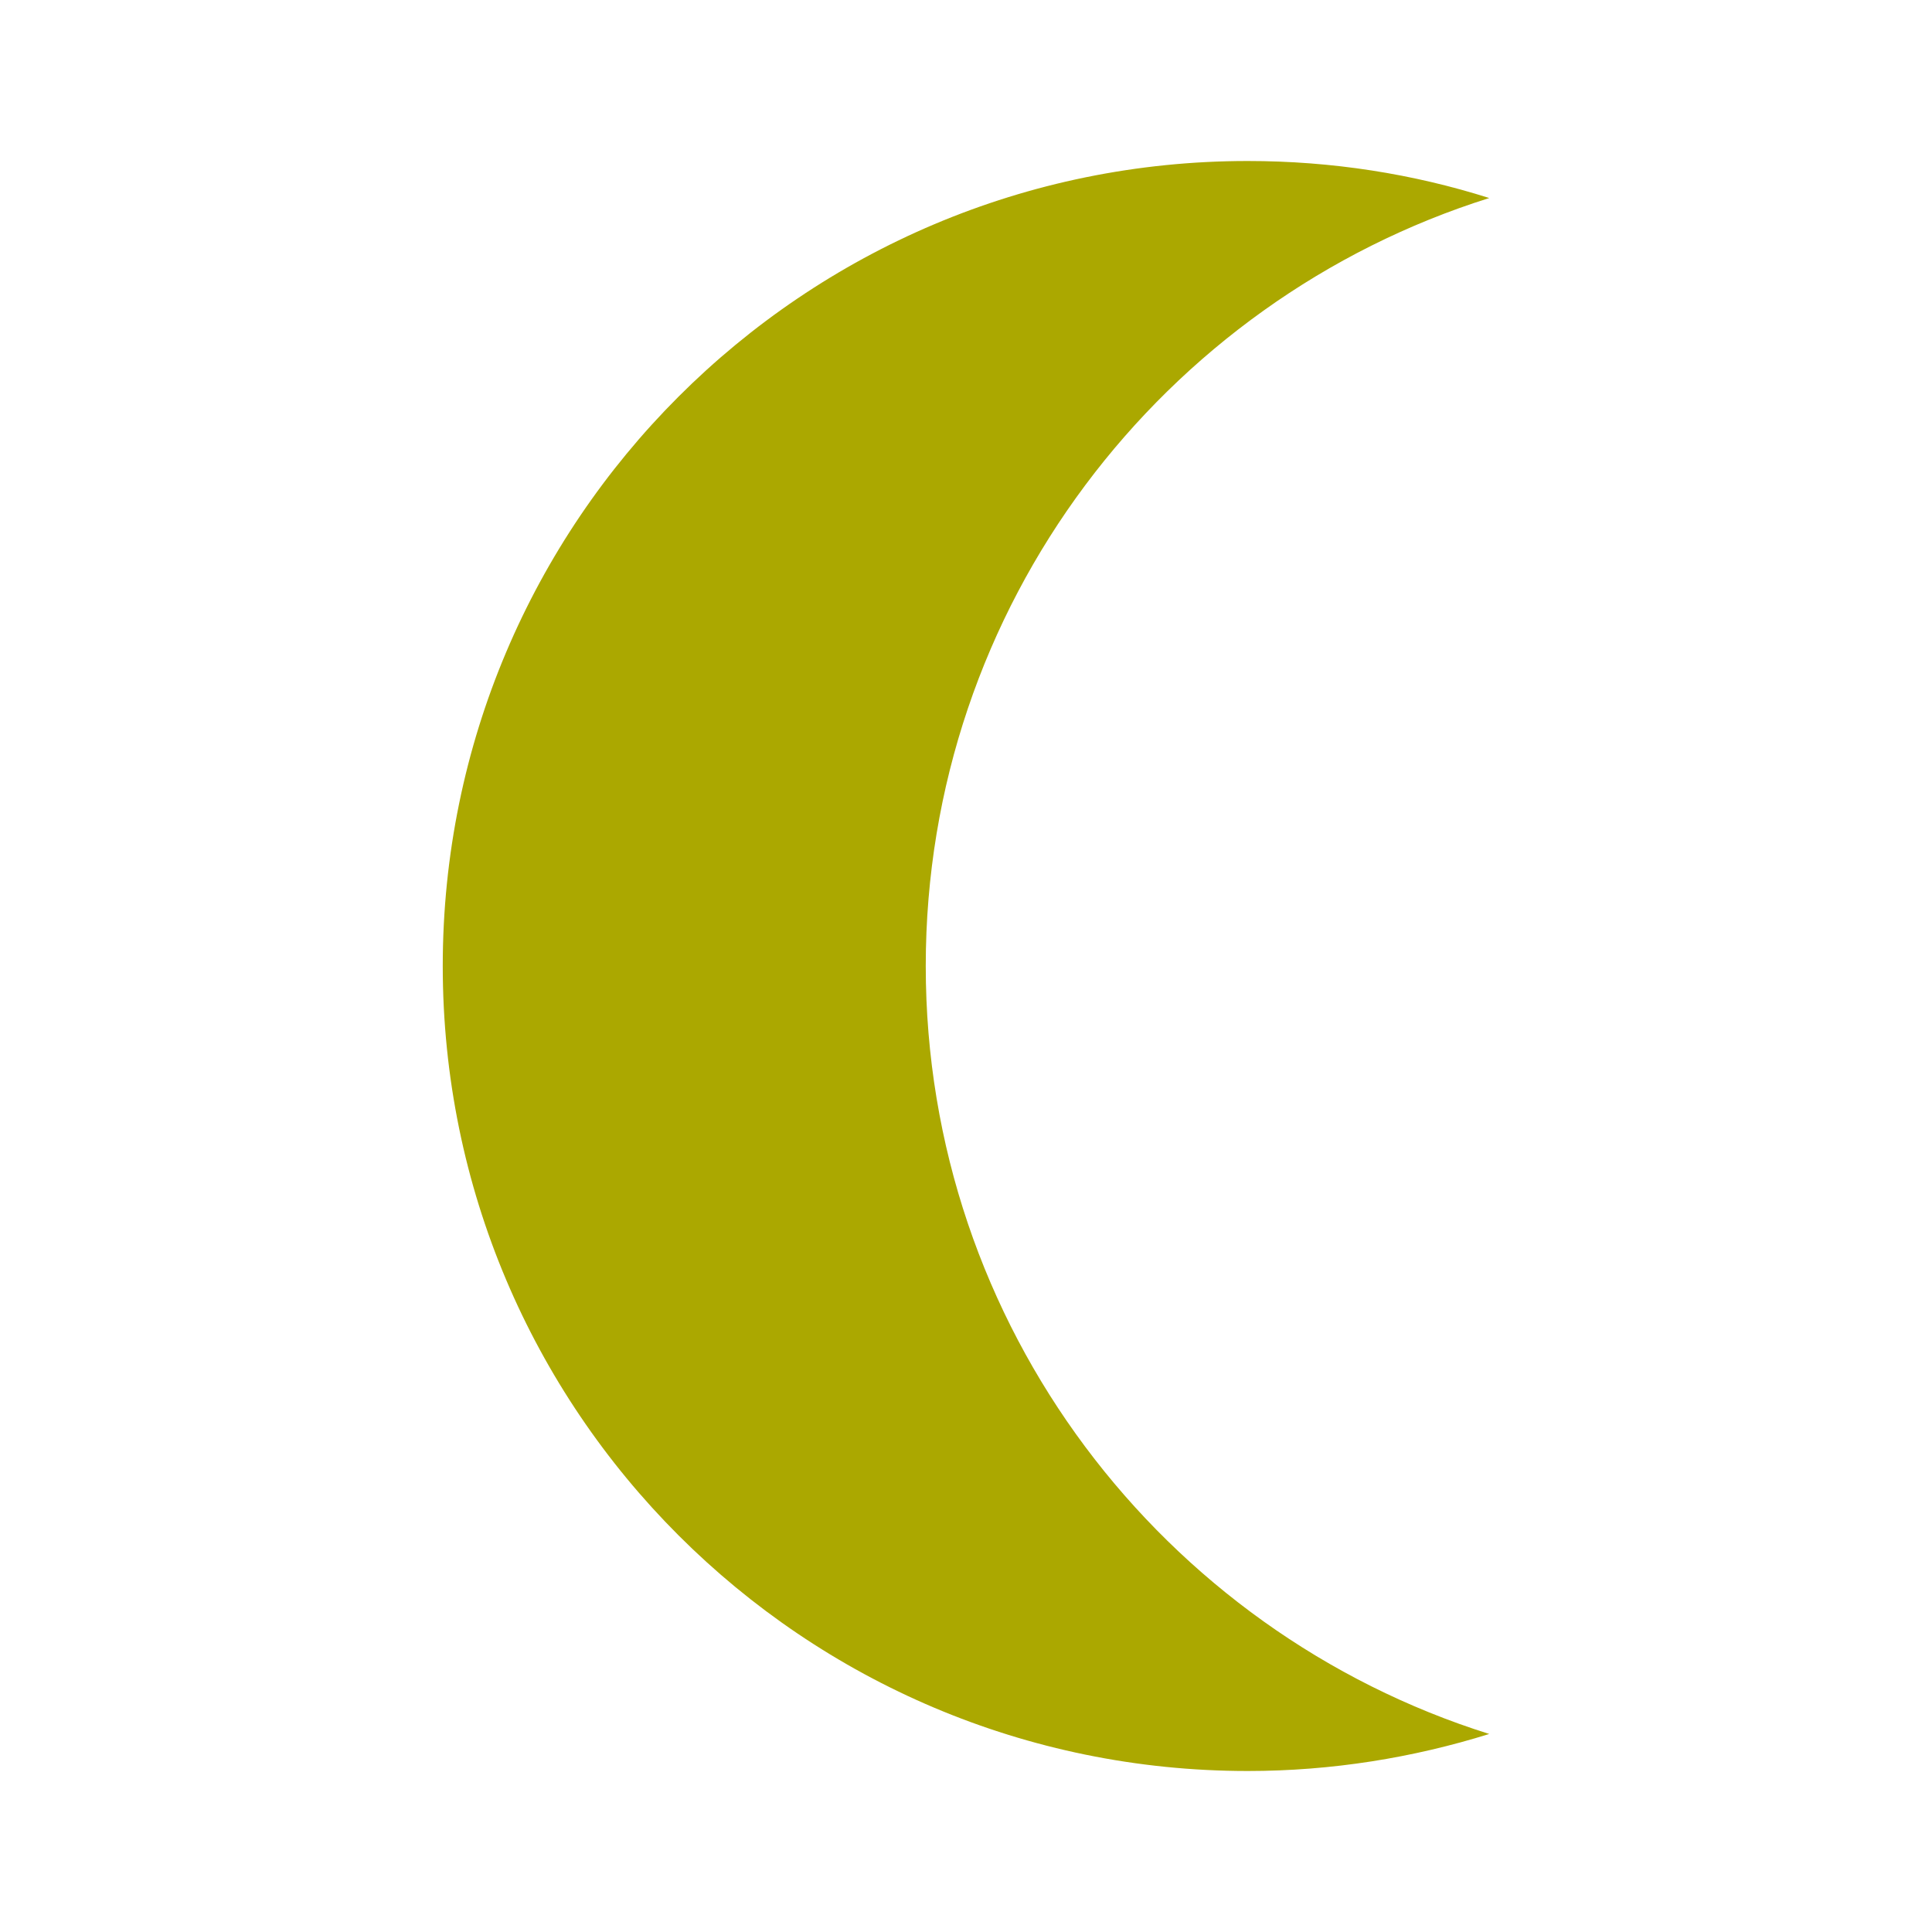 <svg fill="#aba800" height="48" version="1.1" viewBox="0 0 48 48" width="48" xmlns="http://www.w3.org/2000/svg"><path d="m31 4c2.09 0 4.11.32 6 .92C28.89 7.47 23 15.05 23 24 23 32.95 28.89 40.53 37 43.08 35.11 43.67 33.09 44 31 44 19.95 44 11 35.05 11 24 11 12.95 19.95 4 31 4Z"/></svg>